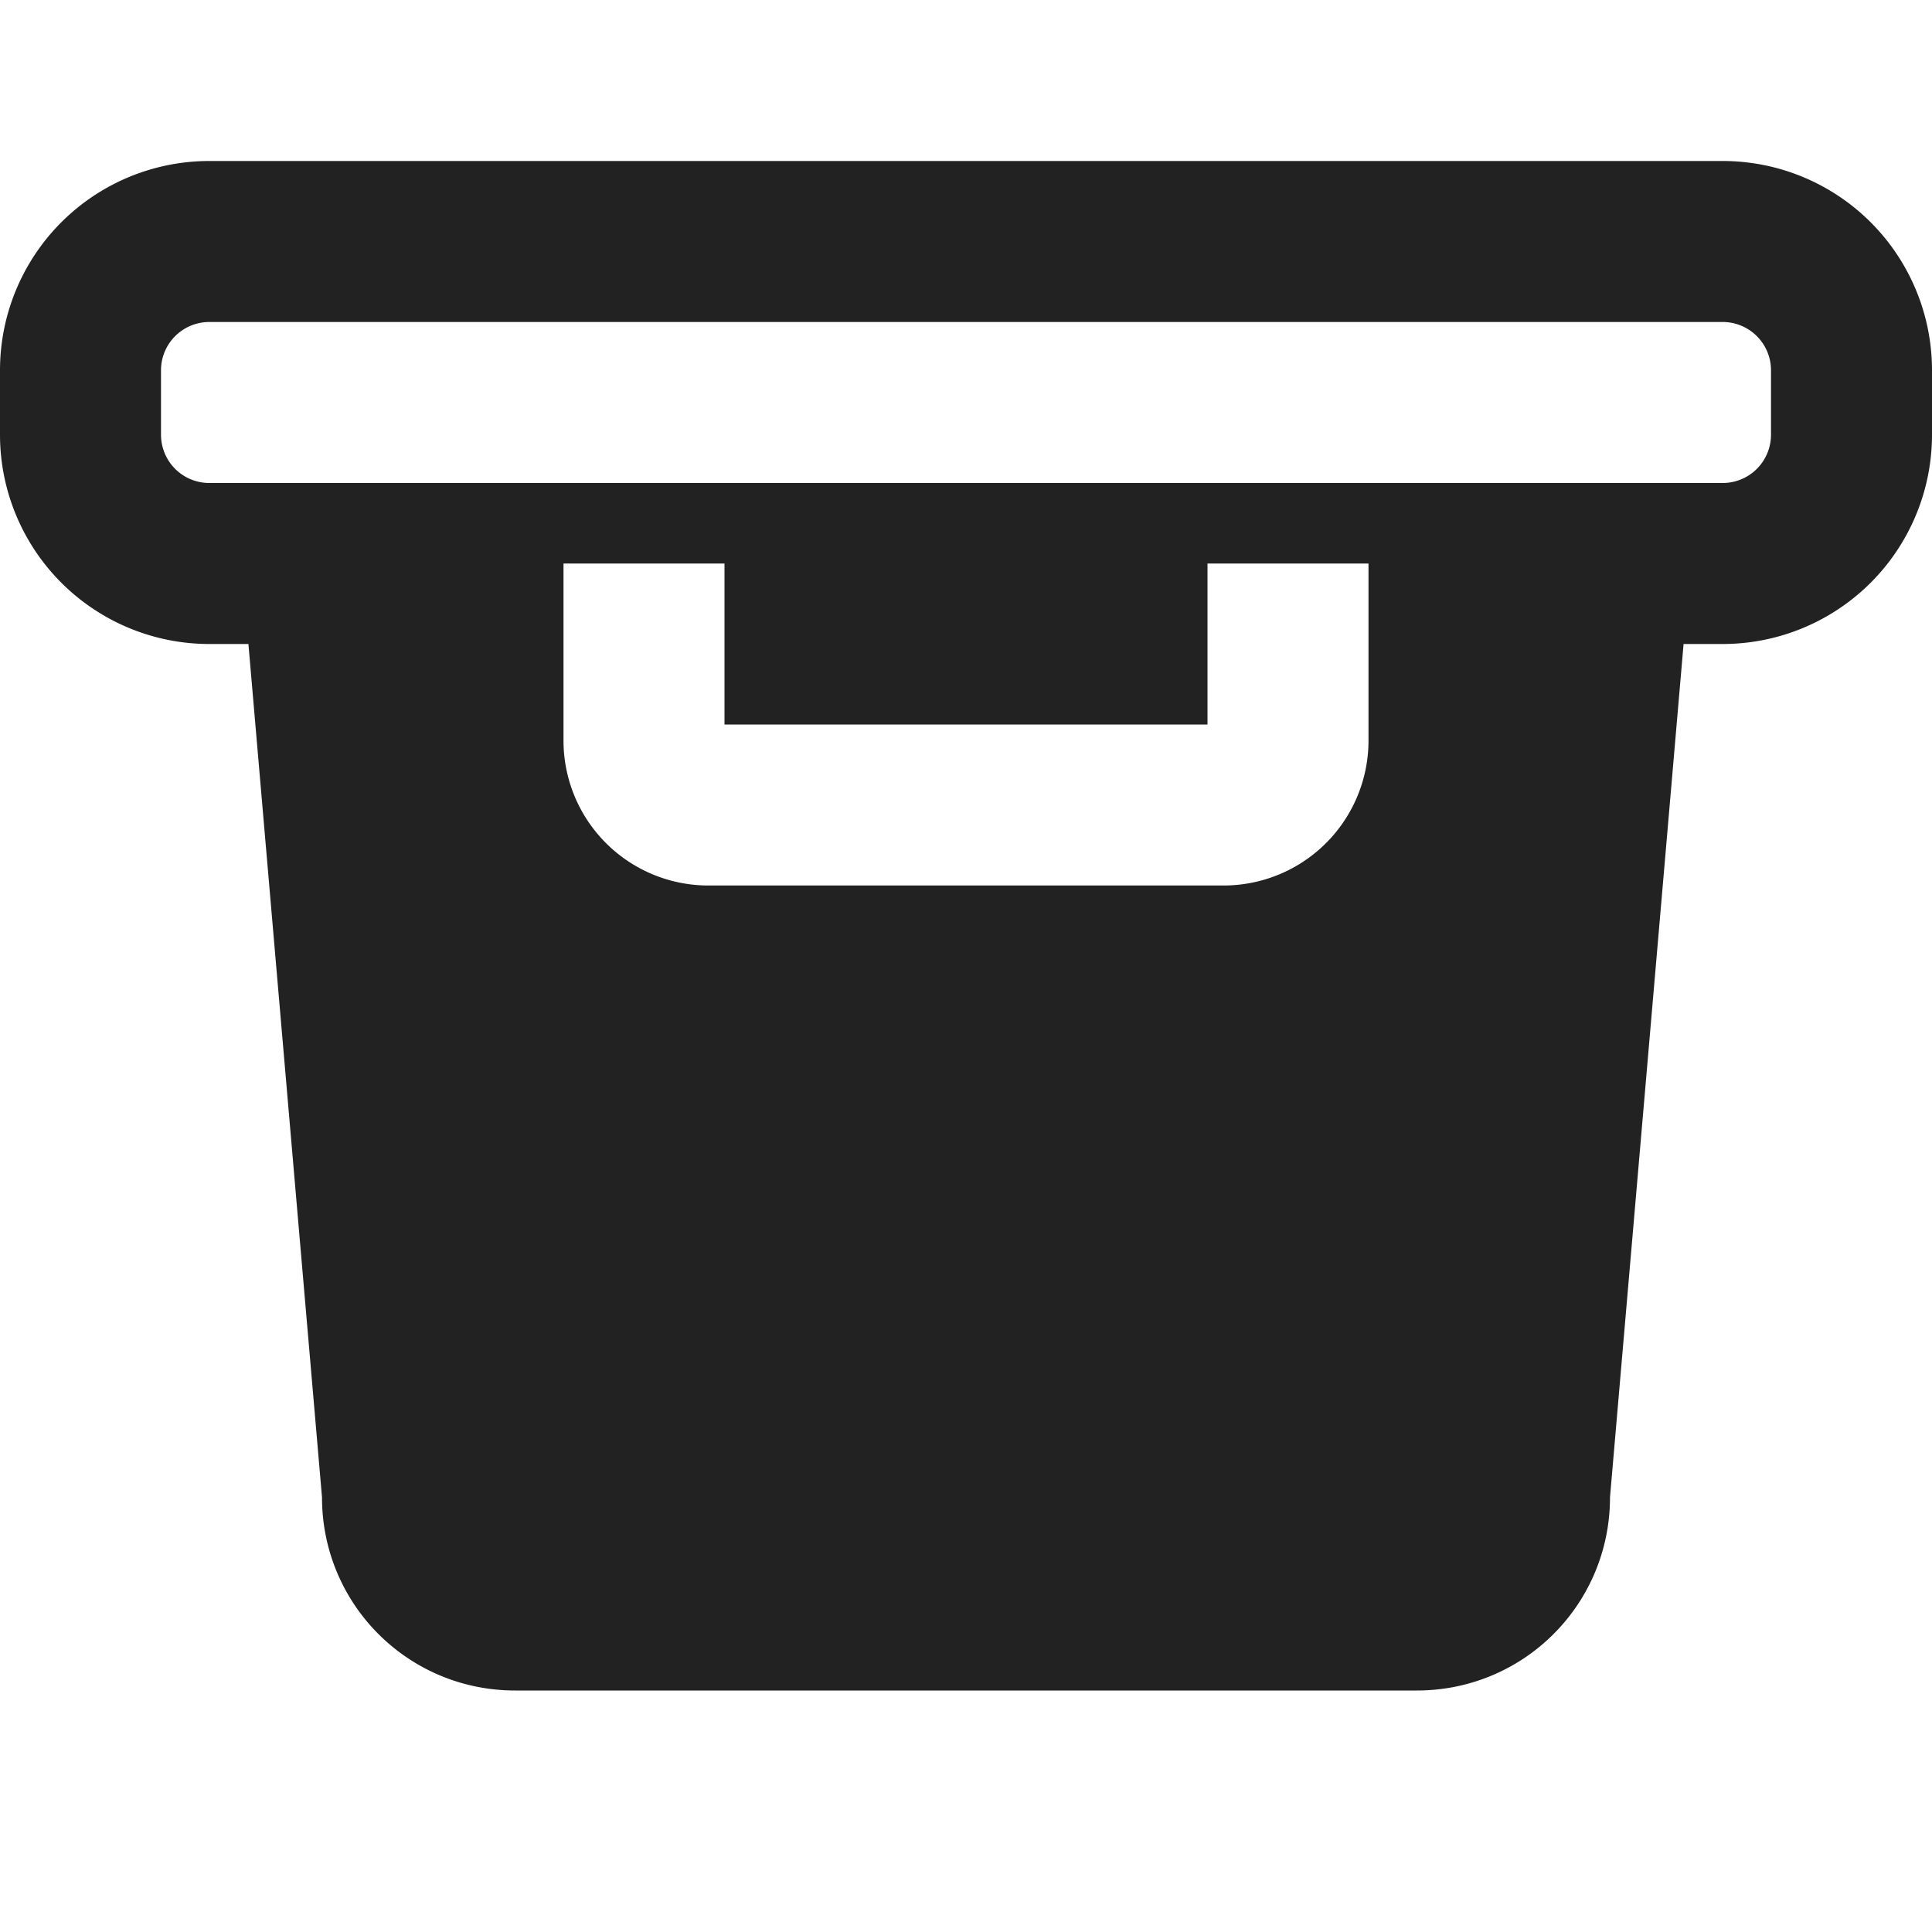 <svg xmlns="http://www.w3.org/2000/svg" width="24" height="24" fill="none"><path fill="#222" fill-rule="evenodd" d="M0 4.6A2.6 2.6 0 0 1 2.6 2h18.8A2.6 2.6 0 0 1 24 4.6v.8A2.6 2.6 0 0 1 21.4 8h-.486L20 18.6c0 1.33-1.07 2.4-2.4 2.4H6.4C5.07 21 4 19.93 4 18.6L3.086 8H2.6A2.6 2.6 0 0 1 0 5.4v-.8ZM2.6 4a.6.6 0 0 0-.6.6v.8a.6.6 0 0 0 .6.6h18.8a.6.6 0 0 0 .6-.6v-.8a.6.6 0 0 0-.6-.6H2.6ZM15 9H9V7H7v2.2A1.8 1.8 0 0 0 8.8 11h6.4A1.8 1.8 0 0 0 17 9.2V7h-2v2Z" clip-rule="evenodd"/></svg>